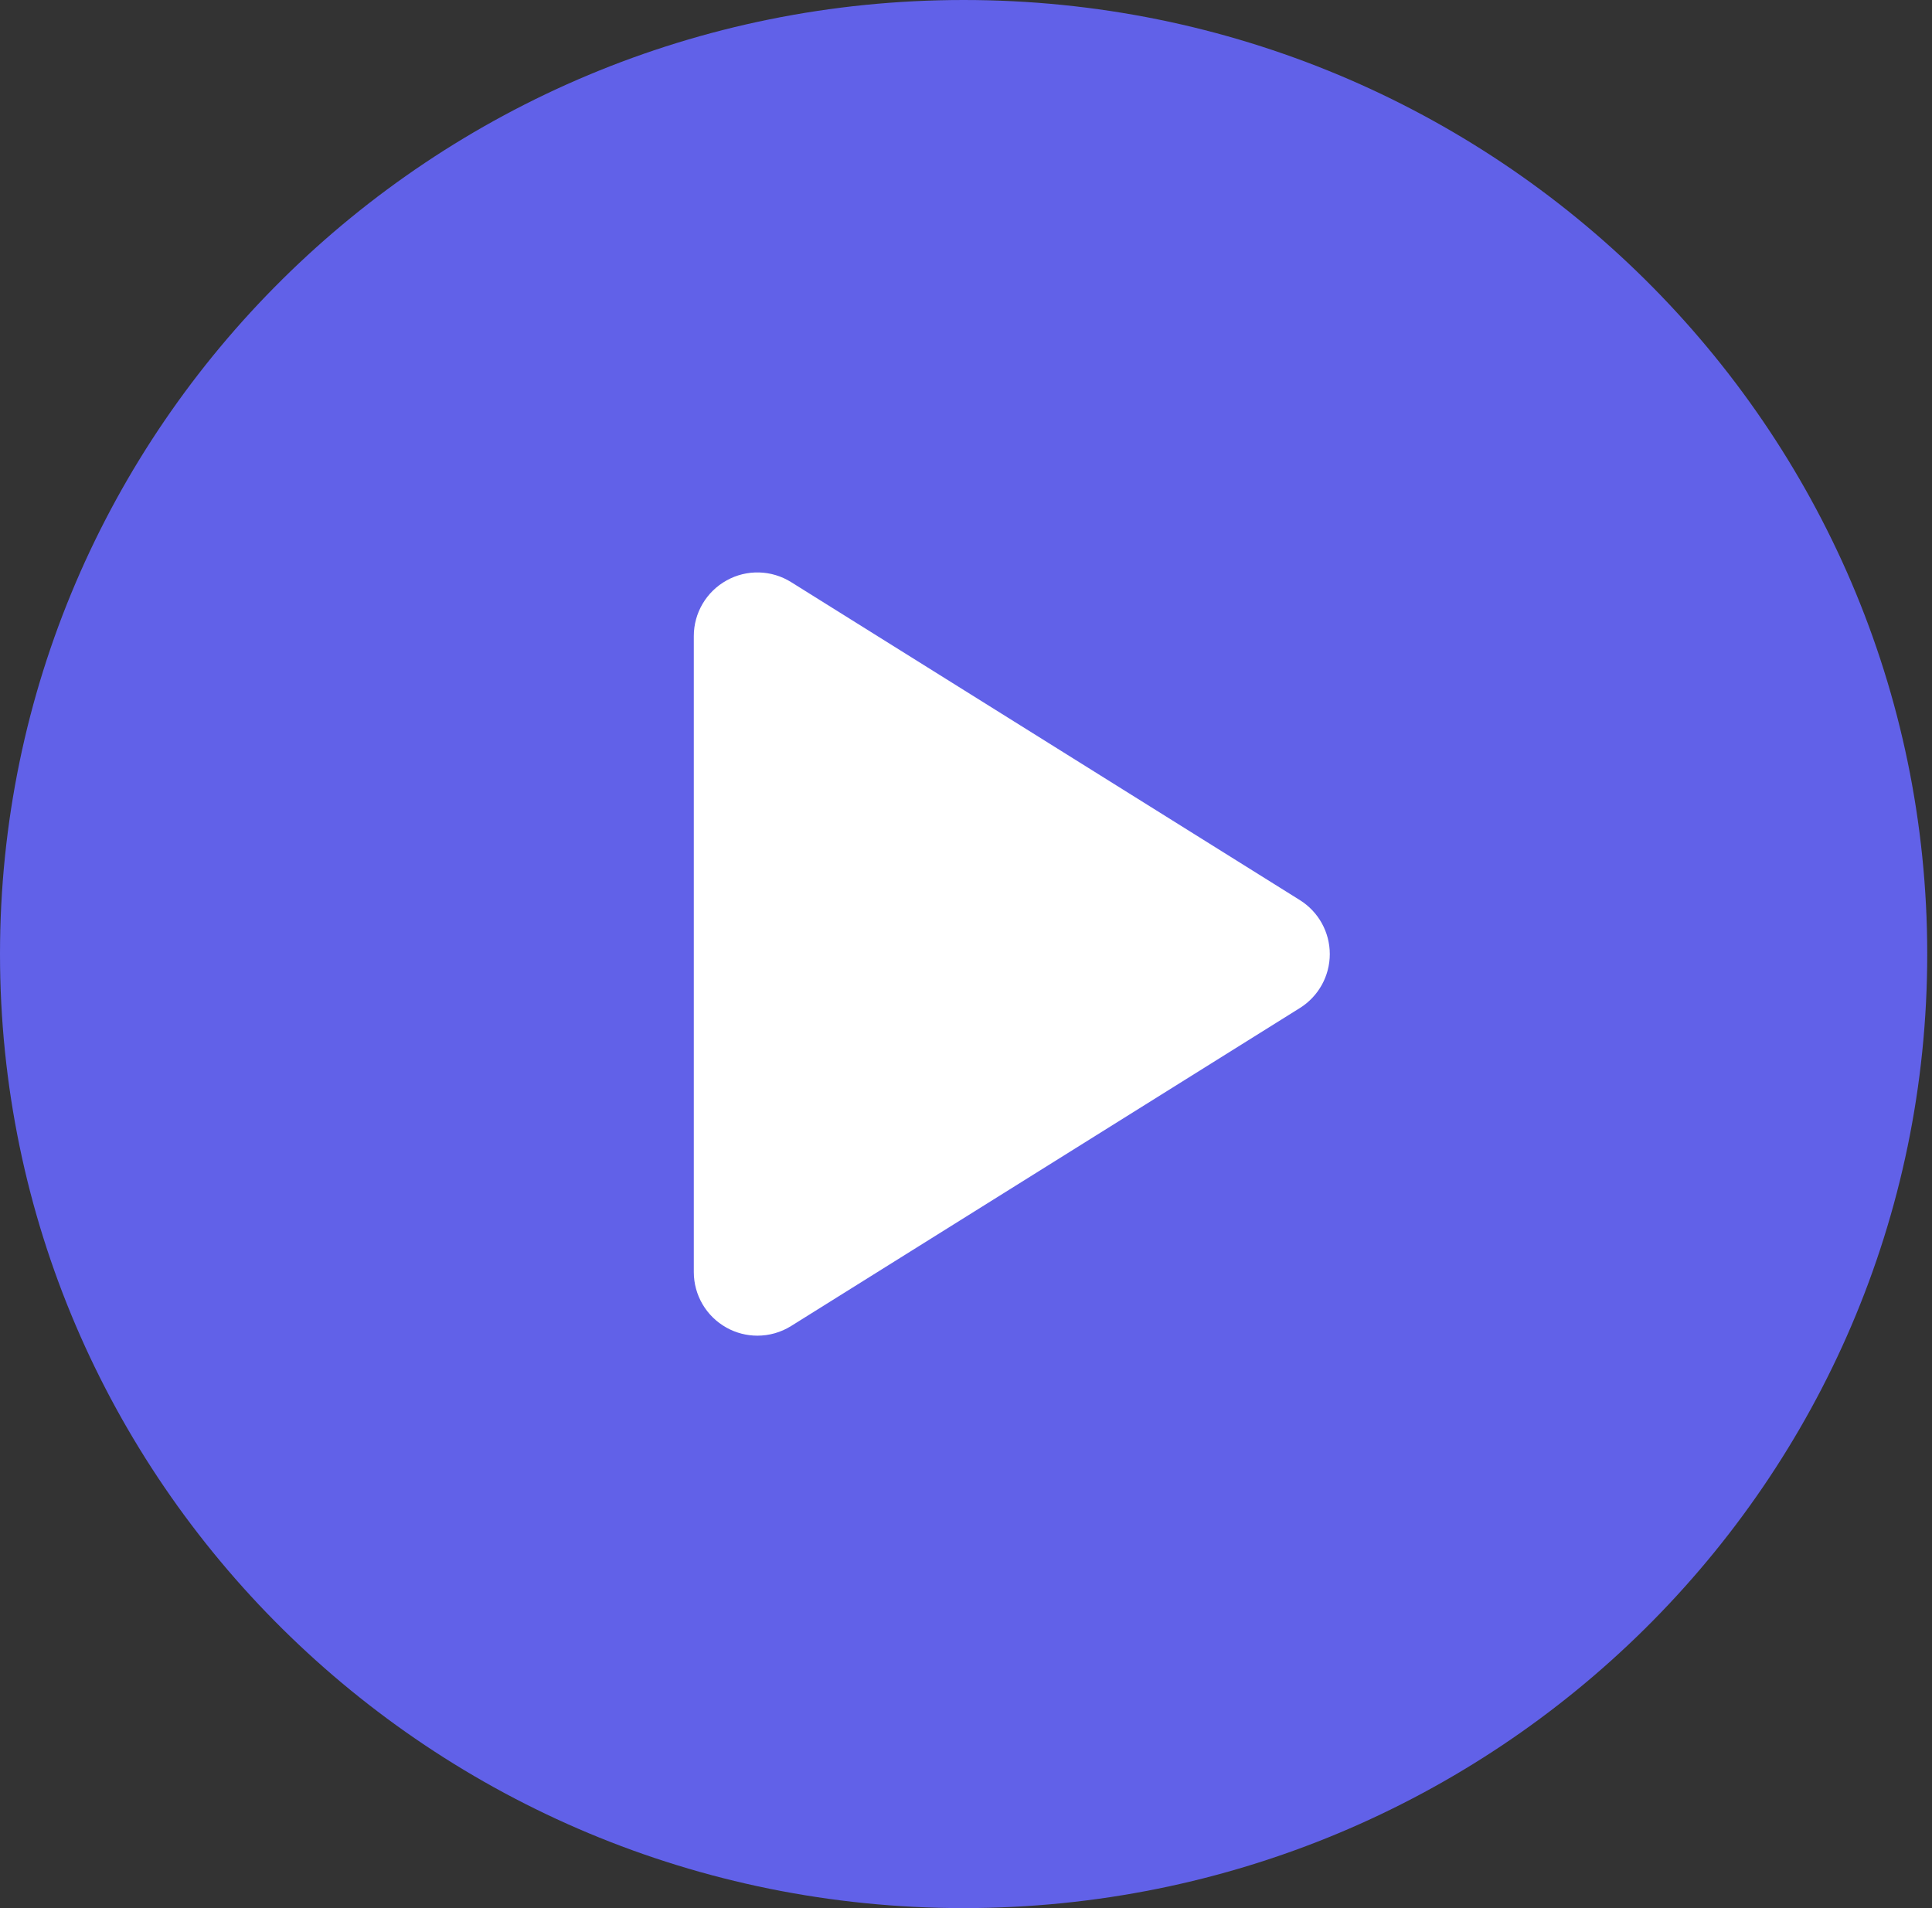 <?xml version="1.0" encoding="UTF-8"?>
<svg width="81px" height="80px" viewBox="0 0 81 80" version="1.1" xmlns="http://www.w3.org/2000/svg" xmlns:xlink="http://www.w3.org/1999/xlink">
    <rect x="0" y="0" width="81" height="80" fill="#333333" stroke="none"/>
    <!-- Generator: Sketch 57 (83077) - https://sketch.com -->
    <title>Group 4</title>
    <desc>Created with Sketch.</desc>
    <g id="Page-1" stroke="none" stroke-width="1" fill="none" fill-rule="evenodd">
        <g id="Desktop-HD" transform="translate(-680, -3604)">
            <g id="Group-4" transform="translate(680, 3604)">
                <g id="Group-39" fill="#6161E8" fill-rule="nonzero">
                    <g id="Group-6-Copy-3">
                        <g id="Shape-2-Copy">
                            <path d="M40.4,0 C18.088,0 0,17.909 0,40 C0,62.091 18.088,80 40.4,80 C62.712,80 80.8,62.091 80.8,40 C80.8,17.909 62.712,0 40.4,0 Z M54.363,42.12 L34.163,54.62 C33.755,54.873 33.29,55 32.825,55 C32.404,55 31.982,54.896 31.601,54.686 C30.798,54.246 30.3,53.409 30.3,52.5 L30.3,27.5 C30.3,26.591 30.798,25.754 31.601,25.314 C32.403,24.871 33.385,24.898 34.163,25.38 L54.363,37.88 C55.101,38.337 55.55,39.138 55.55,40 C55.55,40.862 55.101,41.663 54.363,42.12 Z" id="Shape"></path>
                        </g>
                    </g>
                </g>
                <path d="M54.499,42.262 L33.168,55.595 C32.736,55.865 32.245,56 31.754,56 C31.31,56 30.864,55.889 30.462,55.665 C29.614,55.195 29.088,54.303 29.088,53.333 L29.088,26.668 C29.088,25.698 29.614,24.806 30.462,24.336 C31.309,23.863 32.346,23.892 33.168,24.406 L54.499,37.739 C55.278,38.227 55.752,39.081 55.752,40.001 C55.752,40.92 55.278,41.774 54.499,42.262 Z" id="Path" fill="#FFFFFF"></path>
            </g>
        </g>
    </g>
</svg>